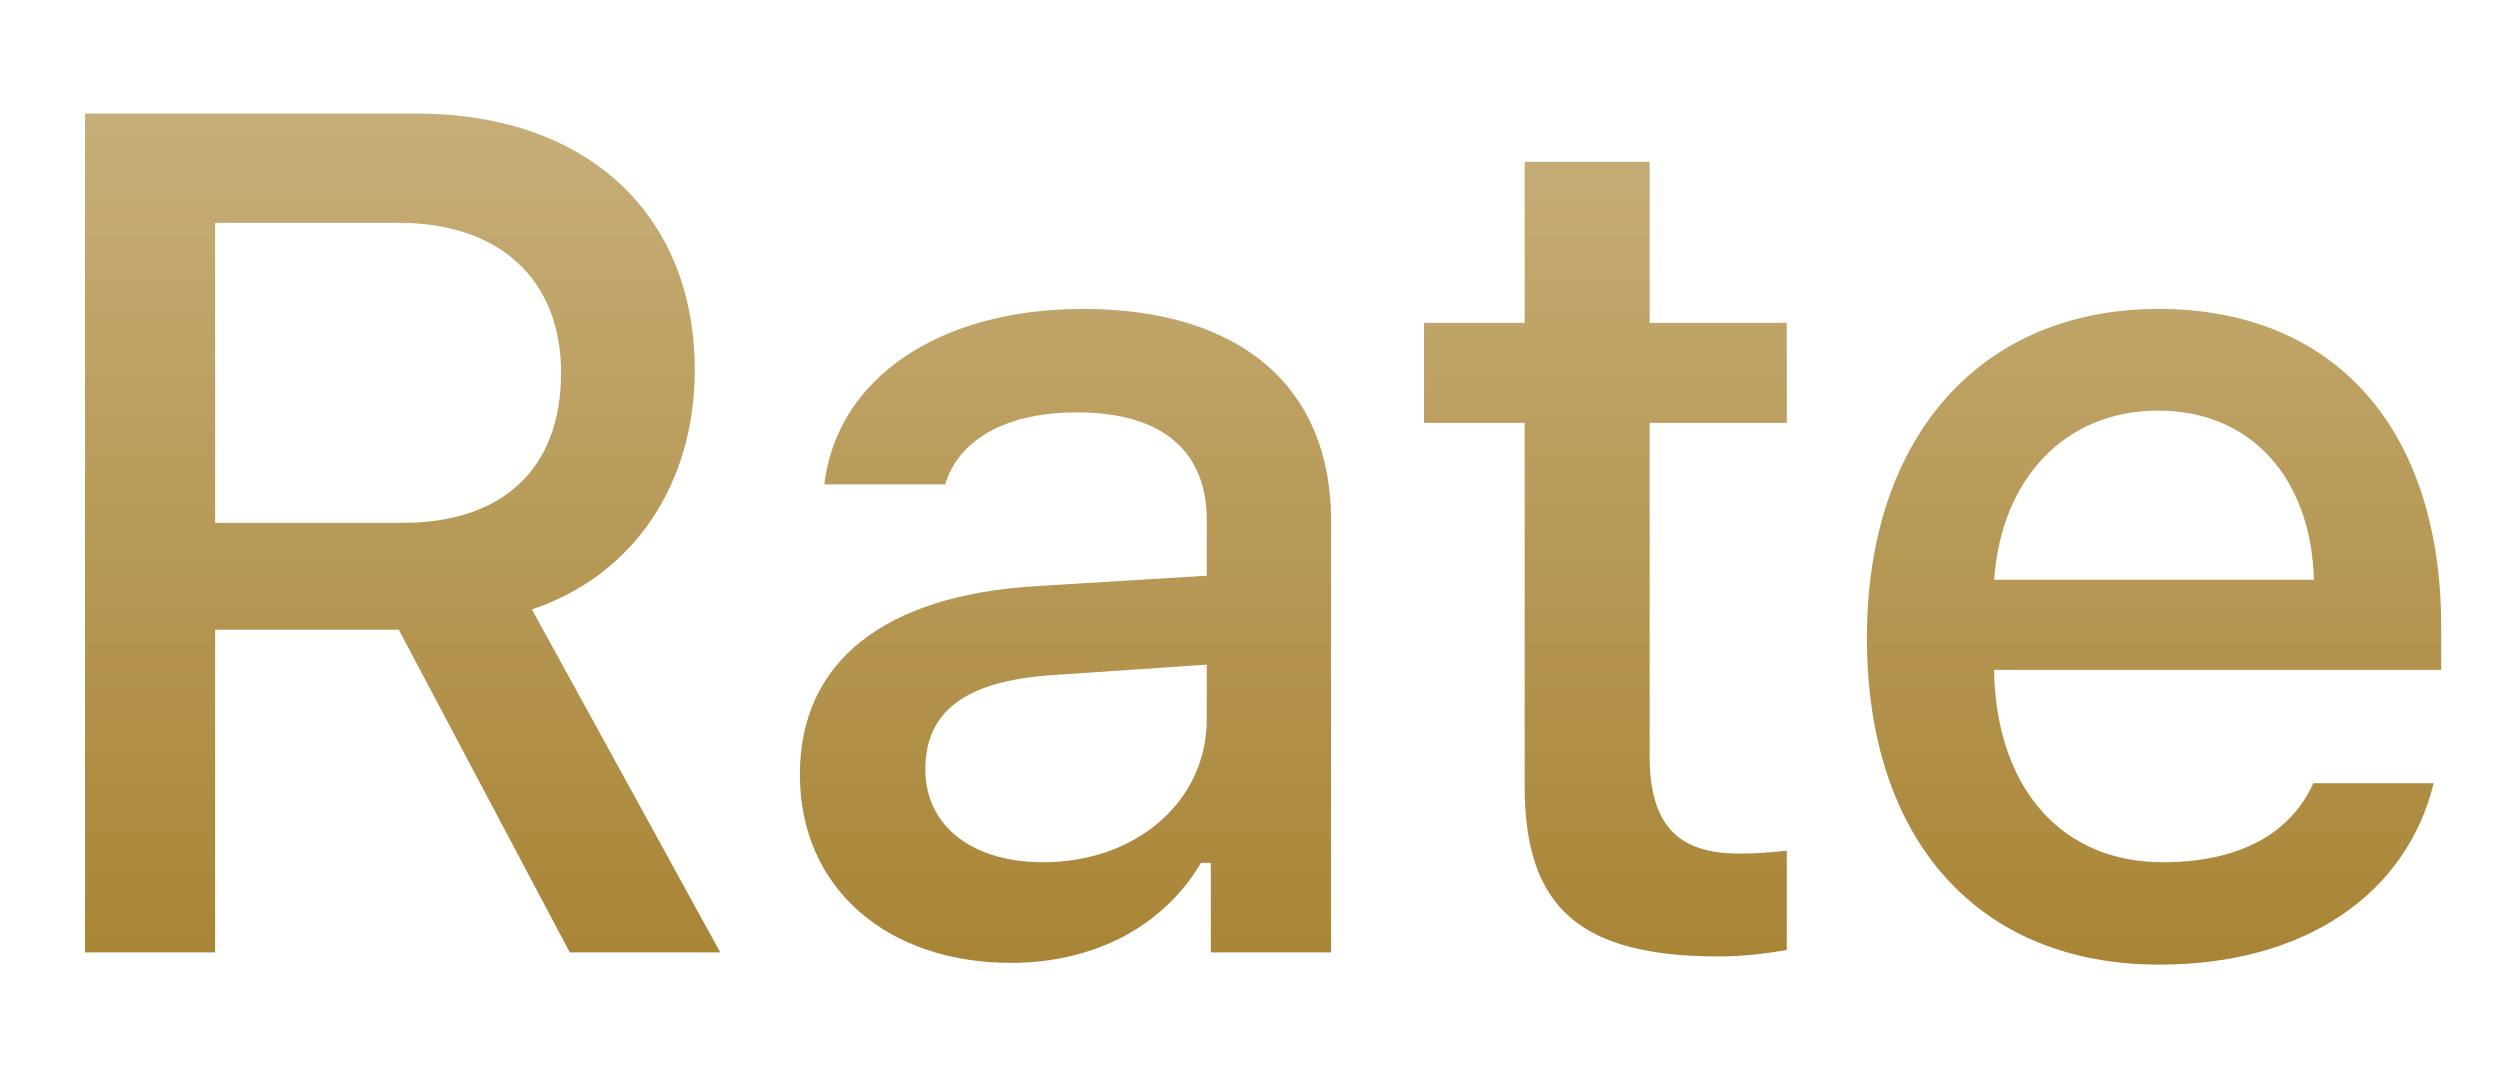 <svg width="21" height="9" viewBox="0 0 21 9" fill="none" xmlns="http://www.w3.org/2000/svg">
<path d="M1.807 5.29H3.35L4.786 8H6.05L4.468 5.119C5.328 4.831 5.836 4.06 5.836 3.107C5.836 1.794 4.923 0.954 3.502 0.954H0.714V8H1.807V5.29ZM1.807 1.872H3.35C4.195 1.872 4.713 2.346 4.713 3.132C4.713 3.938 4.224 4.392 3.38 4.392H1.807V1.872ZM8.491 8.088C9.189 8.088 9.77 7.785 10.088 7.248H10.171V8H11.181V4.372C11.181 3.259 10.43 2.595 9.097 2.595C7.891 2.595 7.031 3.176 6.924 4.069H7.939C8.057 3.684 8.462 3.464 9.048 3.464C9.766 3.464 10.137 3.791 10.137 4.372V4.836L8.696 4.924C7.432 5.002 6.719 5.554 6.719 6.506C6.719 7.473 7.466 8.088 8.491 8.088ZM8.76 7.243C8.188 7.243 7.773 6.955 7.773 6.462C7.773 5.979 8.105 5.72 8.838 5.671L10.137 5.583V6.042C10.137 6.726 9.551 7.243 8.76 7.243ZM12.807 1.359V2.712H11.962V3.552H12.807V6.604C12.807 7.624 13.271 8.034 14.438 8.034C14.643 8.034 14.838 8.01 15.009 7.98V7.146C14.862 7.16 14.77 7.17 14.608 7.17C14.086 7.17 13.857 6.921 13.857 6.35V3.552H15.009V2.712H13.857V1.359H12.807ZM19.432 6.579C19.237 7.009 18.802 7.243 18.167 7.243C17.328 7.243 16.785 6.638 16.751 5.676V5.627H20.506V5.266C20.506 3.605 19.613 2.595 18.133 2.595C16.634 2.595 15.682 3.674 15.682 5.358C15.682 7.053 16.615 8.103 18.138 8.103C19.354 8.103 20.213 7.517 20.443 6.579H19.432ZM18.128 3.449C18.905 3.449 19.413 4.011 19.437 4.87H16.751C16.81 4.016 17.352 3.449 18.128 3.449Z" fill="url(#paint0_linear)"/>
<defs>
<linearGradient id="paint0_linear" x1="10.417" y1="-2" x2="10.417" y2="10" gradientUnits="userSpaceOnUse">
<stop stop-color="#D3C095"/>
<stop offset="1" stop-color="#A07923"/>
</linearGradient>
</defs>
</svg>
